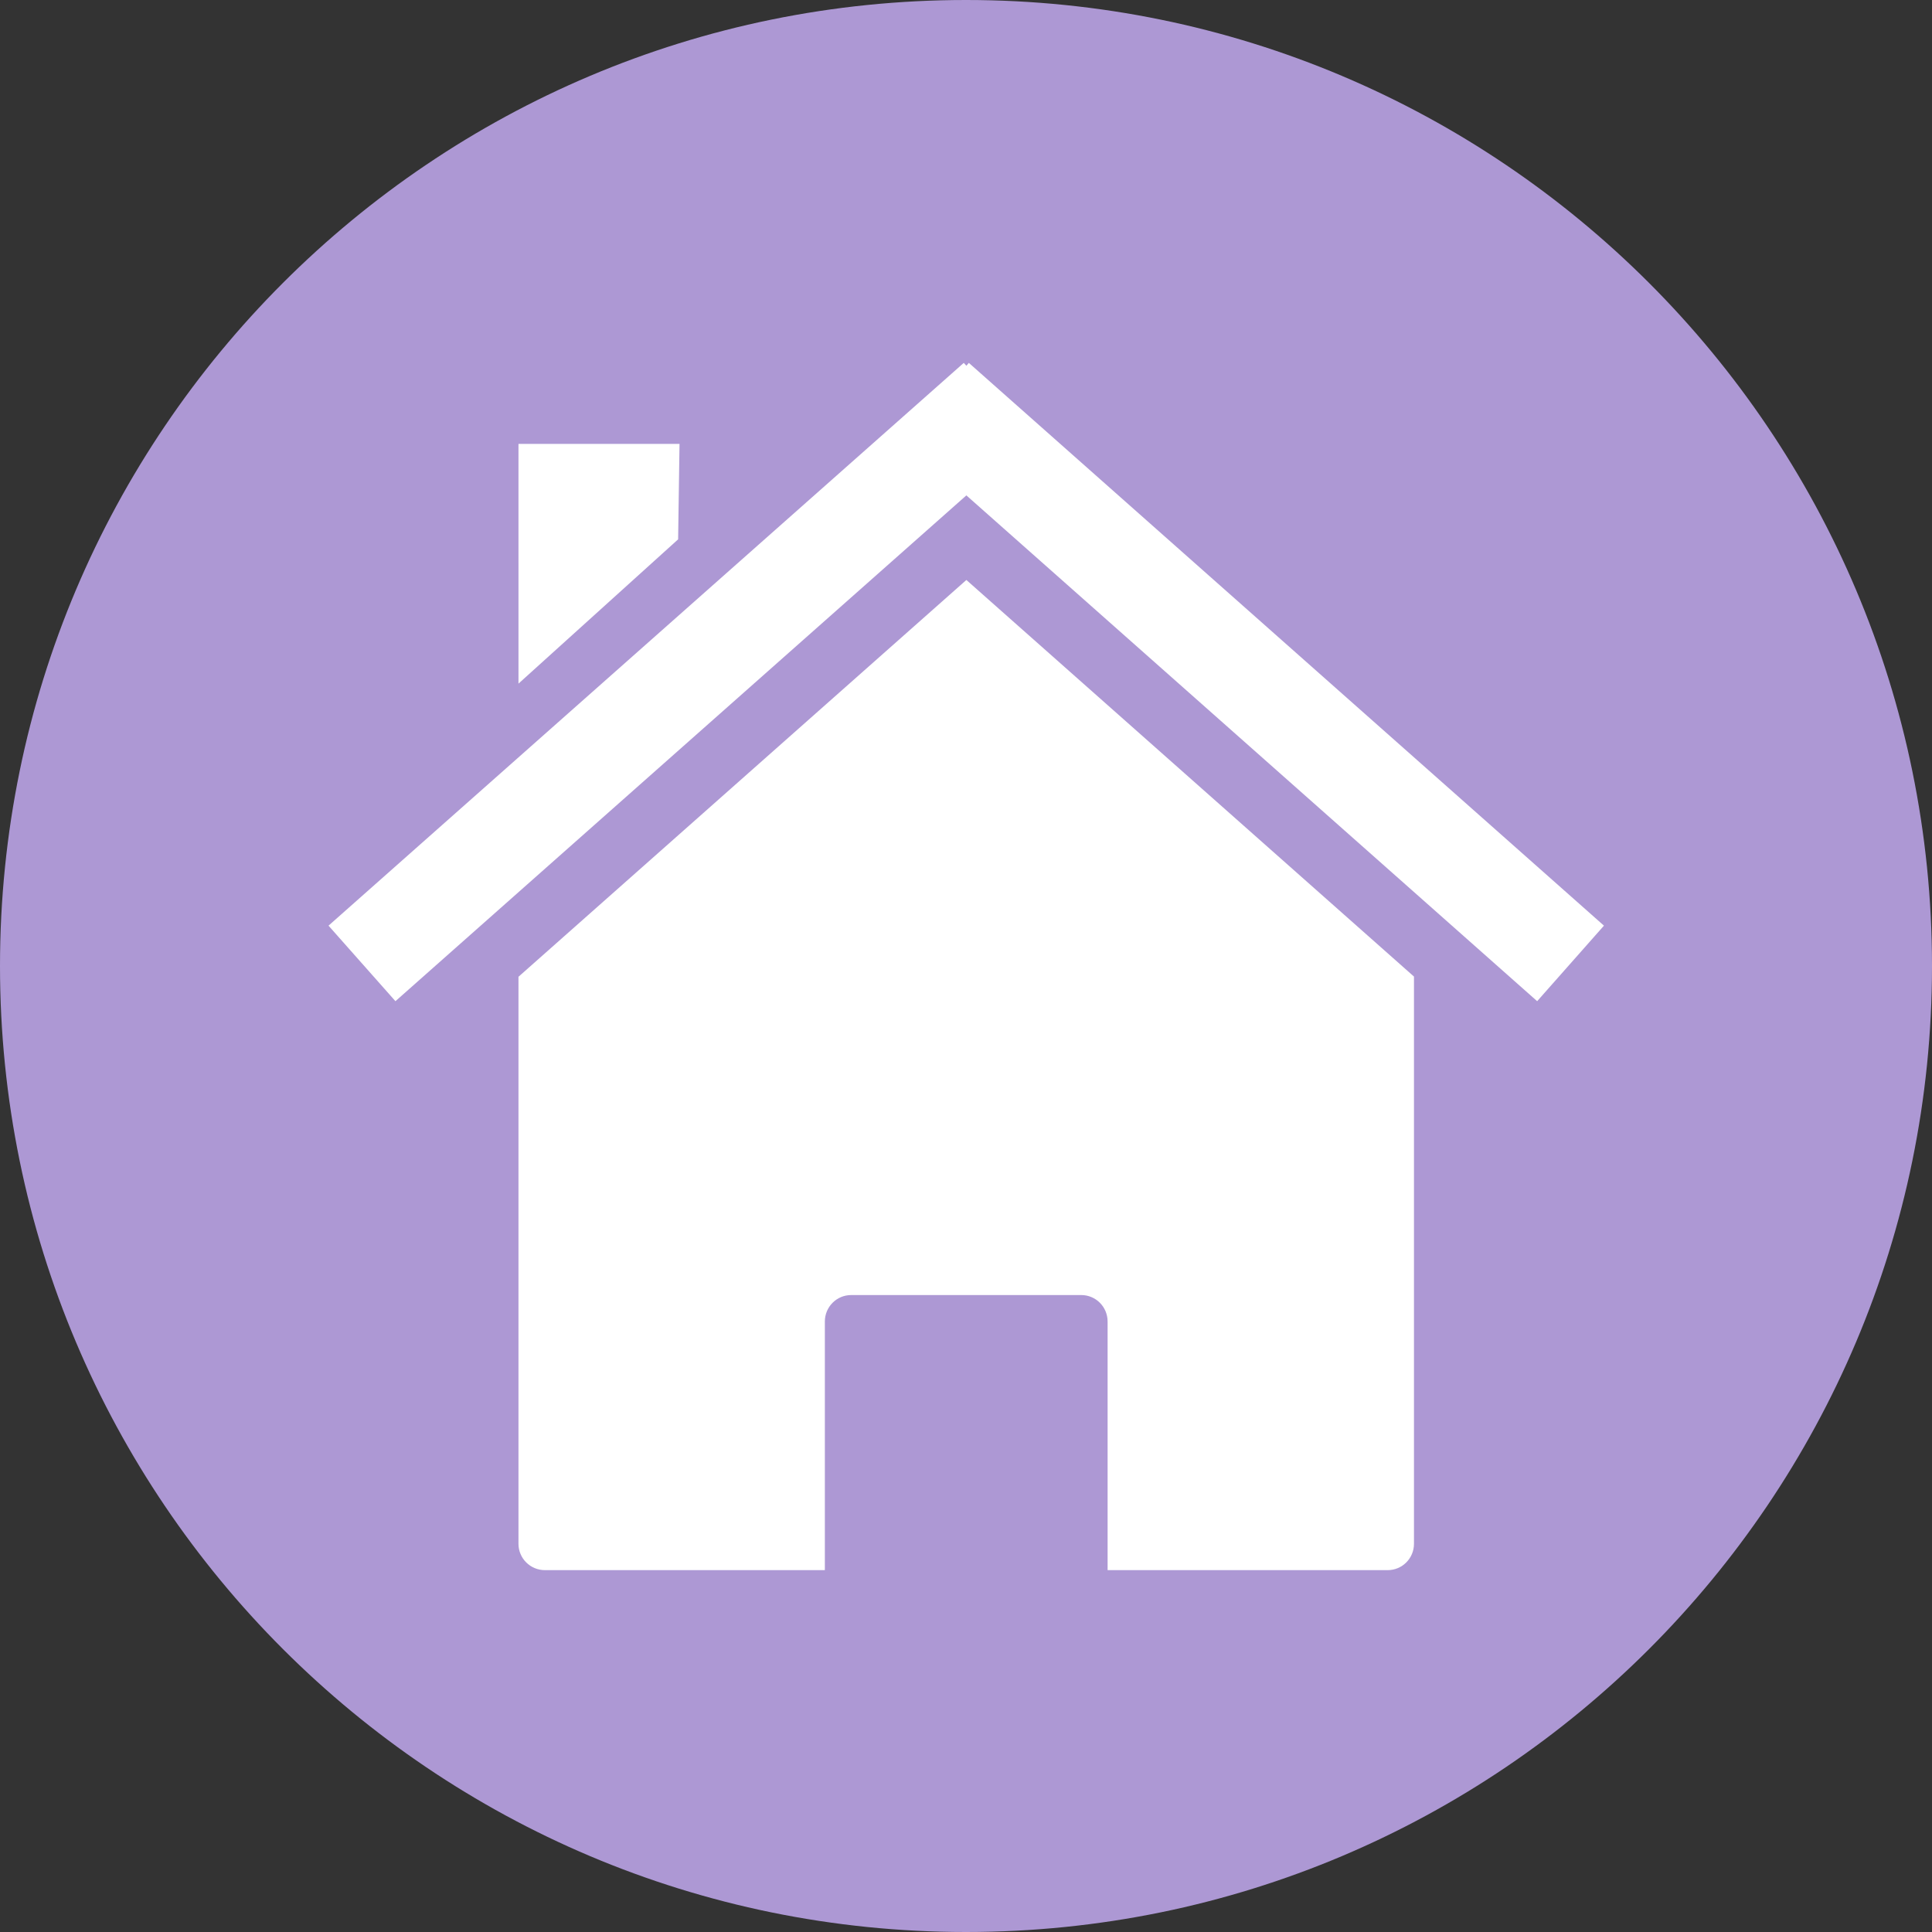 <?xml version="1.0" encoding="UTF-8" standalone="no"?>
<svg
   width="512"
   zoomAndPan="magnify"
   viewBox="0 0 384 384"
   height="512"
   preserveAspectRatio="xMidYMid meet"
   version="1.0"
   id="svg373"
   sodipodi:docname="65.svg"
   inkscape:version="1.1 (c68e22c387, 2021-05-23)"
   xmlns:inkscape="http://www.inkscape.org/namespaces/inkscape"
   xmlns:sodipodi="http://sodipodi.sourceforge.net/DTD/sodipodi-0.dtd"
   xmlns="http://www.w3.org/2000/svg"
   xmlns:svg="http://www.w3.org/2000/svg">
  <rect x="0" y="0" width="384" height="384" fill="#333333" stroke="none"/>
  <sodipodi:namedview
     id="namedview375"
     pagecolor="#ffffff"
     bordercolor="#666666"
     borderopacity="1.0"
     inkscape:pageshadow="2"
     inkscape:pageopacity="0.0"
     inkscape:pagecheckerboard="0"
     showgrid="false"
     inkscape:zoom="0.76111111"
     inkscape:cx="279.19708"
     inkscape:cy="235.18248"
     inkscape:window-width="1920"
     inkscape:window-height="1002"
     inkscape:window-x="-8"
     inkscape:window-y="-8"
     inkscape:window-maximized="1"
     inkscape:current-layer="svg373" />
  <defs
     id="defs357">
    <clipPath
       id="id1">
      <path
         d="m 195.473,228.613 h 384 v 384 h -384 z m 0,0"
         clip-rule="nonzero"
         id="path348" />
    </clipPath>
    <clipPath
       id="id2">
      <path
         d="M 298,343 H 477 V 540.723 H 298 Z m 0,0"
         clip-rule="nonzero"
         id="path351" />
    </clipPath>
    <clipPath
       id="id3">
      <path
         d="m 260.77,300.723 h 253.5 V 428 h -253.5 z m 0,0"
         clip-rule="nonzero"
         id="path354" />
    </clipPath>
  </defs>
  <g
     clip-path="url(#id1)"
     id="g361"
     transform="translate(-195.473,-228.613)">
    <path
       fill="#ad98d4"
       d="m 387.473,228.613 c -106.039,0 -192,85.961 -192,192 0,106.039 85.961,192 192,192 106.039,0 192,-85.961 192,-192 0,-106.039 -85.961,-192 -192,-192"
       fill-opacity="1"
       fill-rule="nonzero"
       id="path359" />
  </g>
  <g
     clip-path="url(#id2)"
     id="g365"
     transform="translate(-195.473,-228.613)">
    <path
       fill="#ffffff"
       d="m 476.516,422.719 z m 0,0 -88.969,-78.832 -89.023,78.867 v 112.691 c 0,2.91 2.352,5.246 5.262,5.246 h 55.633 v -49.41 c 0,-2.91 2.336,-5.266 5.242,-5.266 H 410.375 c 2.91,0 5.242,2.355 5.242,5.266 v 49.41 h 55.652 c 2.91,0 5.242,-2.336 5.242,-5.246 V 422.715 Z m -177.992,0.035 z m 0,0"
       fill-opacity="1"
       fill-rule="nonzero"
       id="path363" />
  </g>
  <g
     clip-path="url(#id3)"
     id="g369"
     transform="translate(-195.473,-228.613)">
    <path
       fill="#ffffff"
       d="m 387.027,300.742 -126.258,111.852 13.301,15.012 113.477,-100.531 113.449,100.531 13.273,-15.012 -126.23,-111.852 -0.492,0.57 -0.516,-0.57 z m 0,0"
       fill-opacity="1"
       fill-rule="nonzero"
       id="path367" />
  </g>
  <path
     fill="#ffffff"
     d="m 103.051,88.23 h 32.008 l -0.277,18.969 -31.73,28.676 z m 0,0"
     fill-opacity="1"
     fill-rule="nonzero"
     id="path371" />
</svg>
